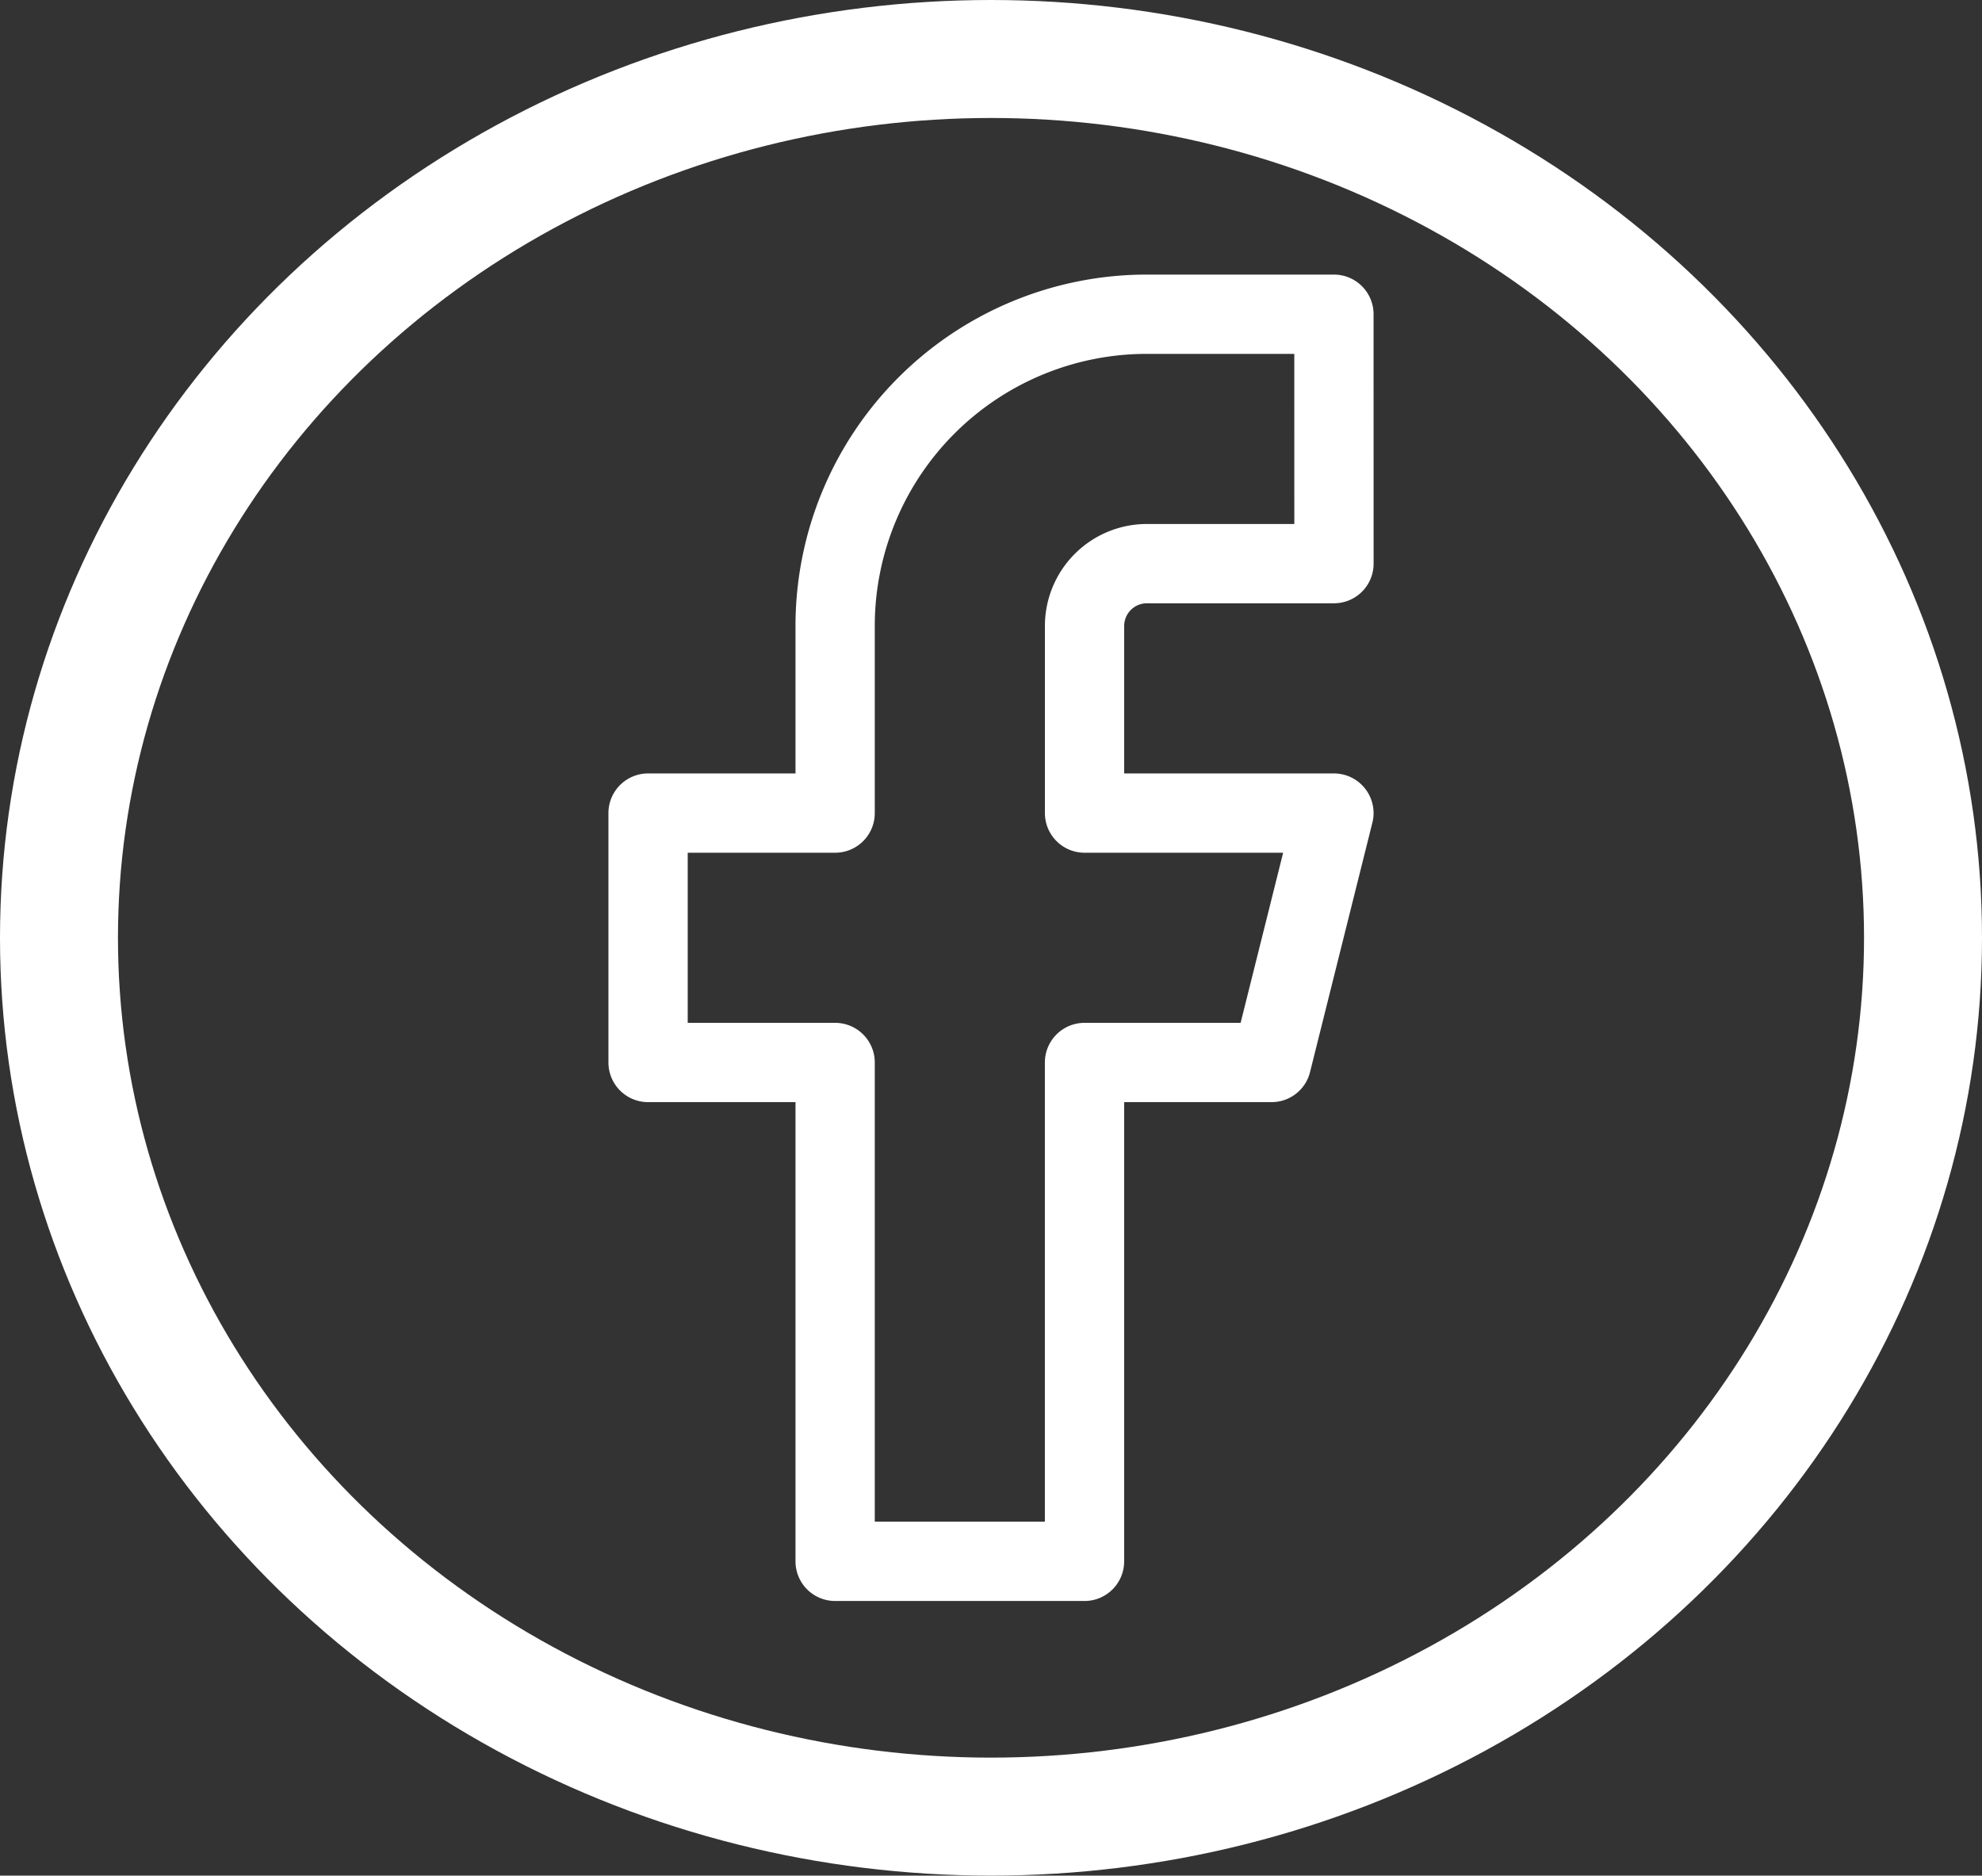<?xml version="1.0" encoding="UTF-8" standalone="no"?>
<svg
   xmlns:dc="http://purl.org/dc/elements/1.1/"
   xmlns:cc="http://creativecommons.org/ns#"
   xmlns:rdf="http://www.w3.org/1999/02/22-rdf-syntax-ns#"
   xmlns:svg="http://www.w3.org/2000/svg"
   xmlns="http://www.w3.org/2000/svg"
   xmlns:sodipodi="http://sodipodi.sourceforge.net/DTD/sodipodi-0.dtd"
   xmlns:inkscape="http://www.inkscape.org/namespaces/inkscape"
   width="50"
   height="47.31"
   viewBox="0 0 50 47.31"
   class="feather feather-facebook"
   version="1.1"
   id="svg4"
   sodipodi:docname="facebook.svg"
   inkscape:version="0.92.4 (5da689c313, 2019-01-14)"
   style="fill:none;stroke:currentColor;stroke-width:2;stroke-linecap:round;stroke-linejoin:round">
  <rect x="0" y="0" width="50" height="47.31" fill="#333333" stroke="none"/>
  <defs
     id="defs8" />
  <sodipodi:namedview
     pagecolor="#867fff"
     bordercolor="#666666"
     borderopacity="1"
     objecttolerance="10"
     gridtolerance="10"
     guidetolerance="10"
     inkscape:pageopacity="0"
     inkscape:pageshadow="2"
     inkscape:window-width="640"
     inkscape:window-height="480"
     id="namedview6"
     showgrid="false"
     inkscape:zoom="3.4766083"
     inkscape:cx="11.693022"
     inkscape:cy="21.451474"
     inkscape:window-x="1105"
     inkscape:window-y="126"
     inkscape:window-maximized="0"
     inkscape:current-layer="svg4"
     fit-margin-top="0"
     fit-margin-left="0"
     fit-margin-right="0"
     fit-margin-bottom="0" />
  <g
     id="g926"
     transform="translate(76.224,87.492)">
    <path
       style="stroke:#ffffff;stroke-width:2;stroke-miterlimit:4;stroke-dasharray:none;stroke-opacity:1"
       id="path2"
       d="m -42.573,-79.566 h -4.719 a 7.864,7.864 0 0 0 -7.864,7.864 v 4.719 h -4.719 v 6.291 h 4.719 v 12.583 h 6.291 v -12.583 h 4.719 l 1.573,-6.291 h -6.291 v -4.719 a 1.573,1.573 0 0 1 1.573,-1.573 h 4.719 z"
       inkscape:connector-curvature="0" />
    <ellipse
       ry="22.167"
       rx="23.512"
       cy="-63.837"
       cx="-51.224"
       id="path12"
       style="opacity:1;fill:none;fill-opacity:1;fill-rule:nonzero;stroke:#ffffff;stroke-width:2.976;stroke-linecap:round;stroke-miterlimit:4;stroke-dasharray:none;stroke-dashoffset:29.1;stroke-opacity:1;paint-order:markers fill stroke" />
  </g>
</svg>

